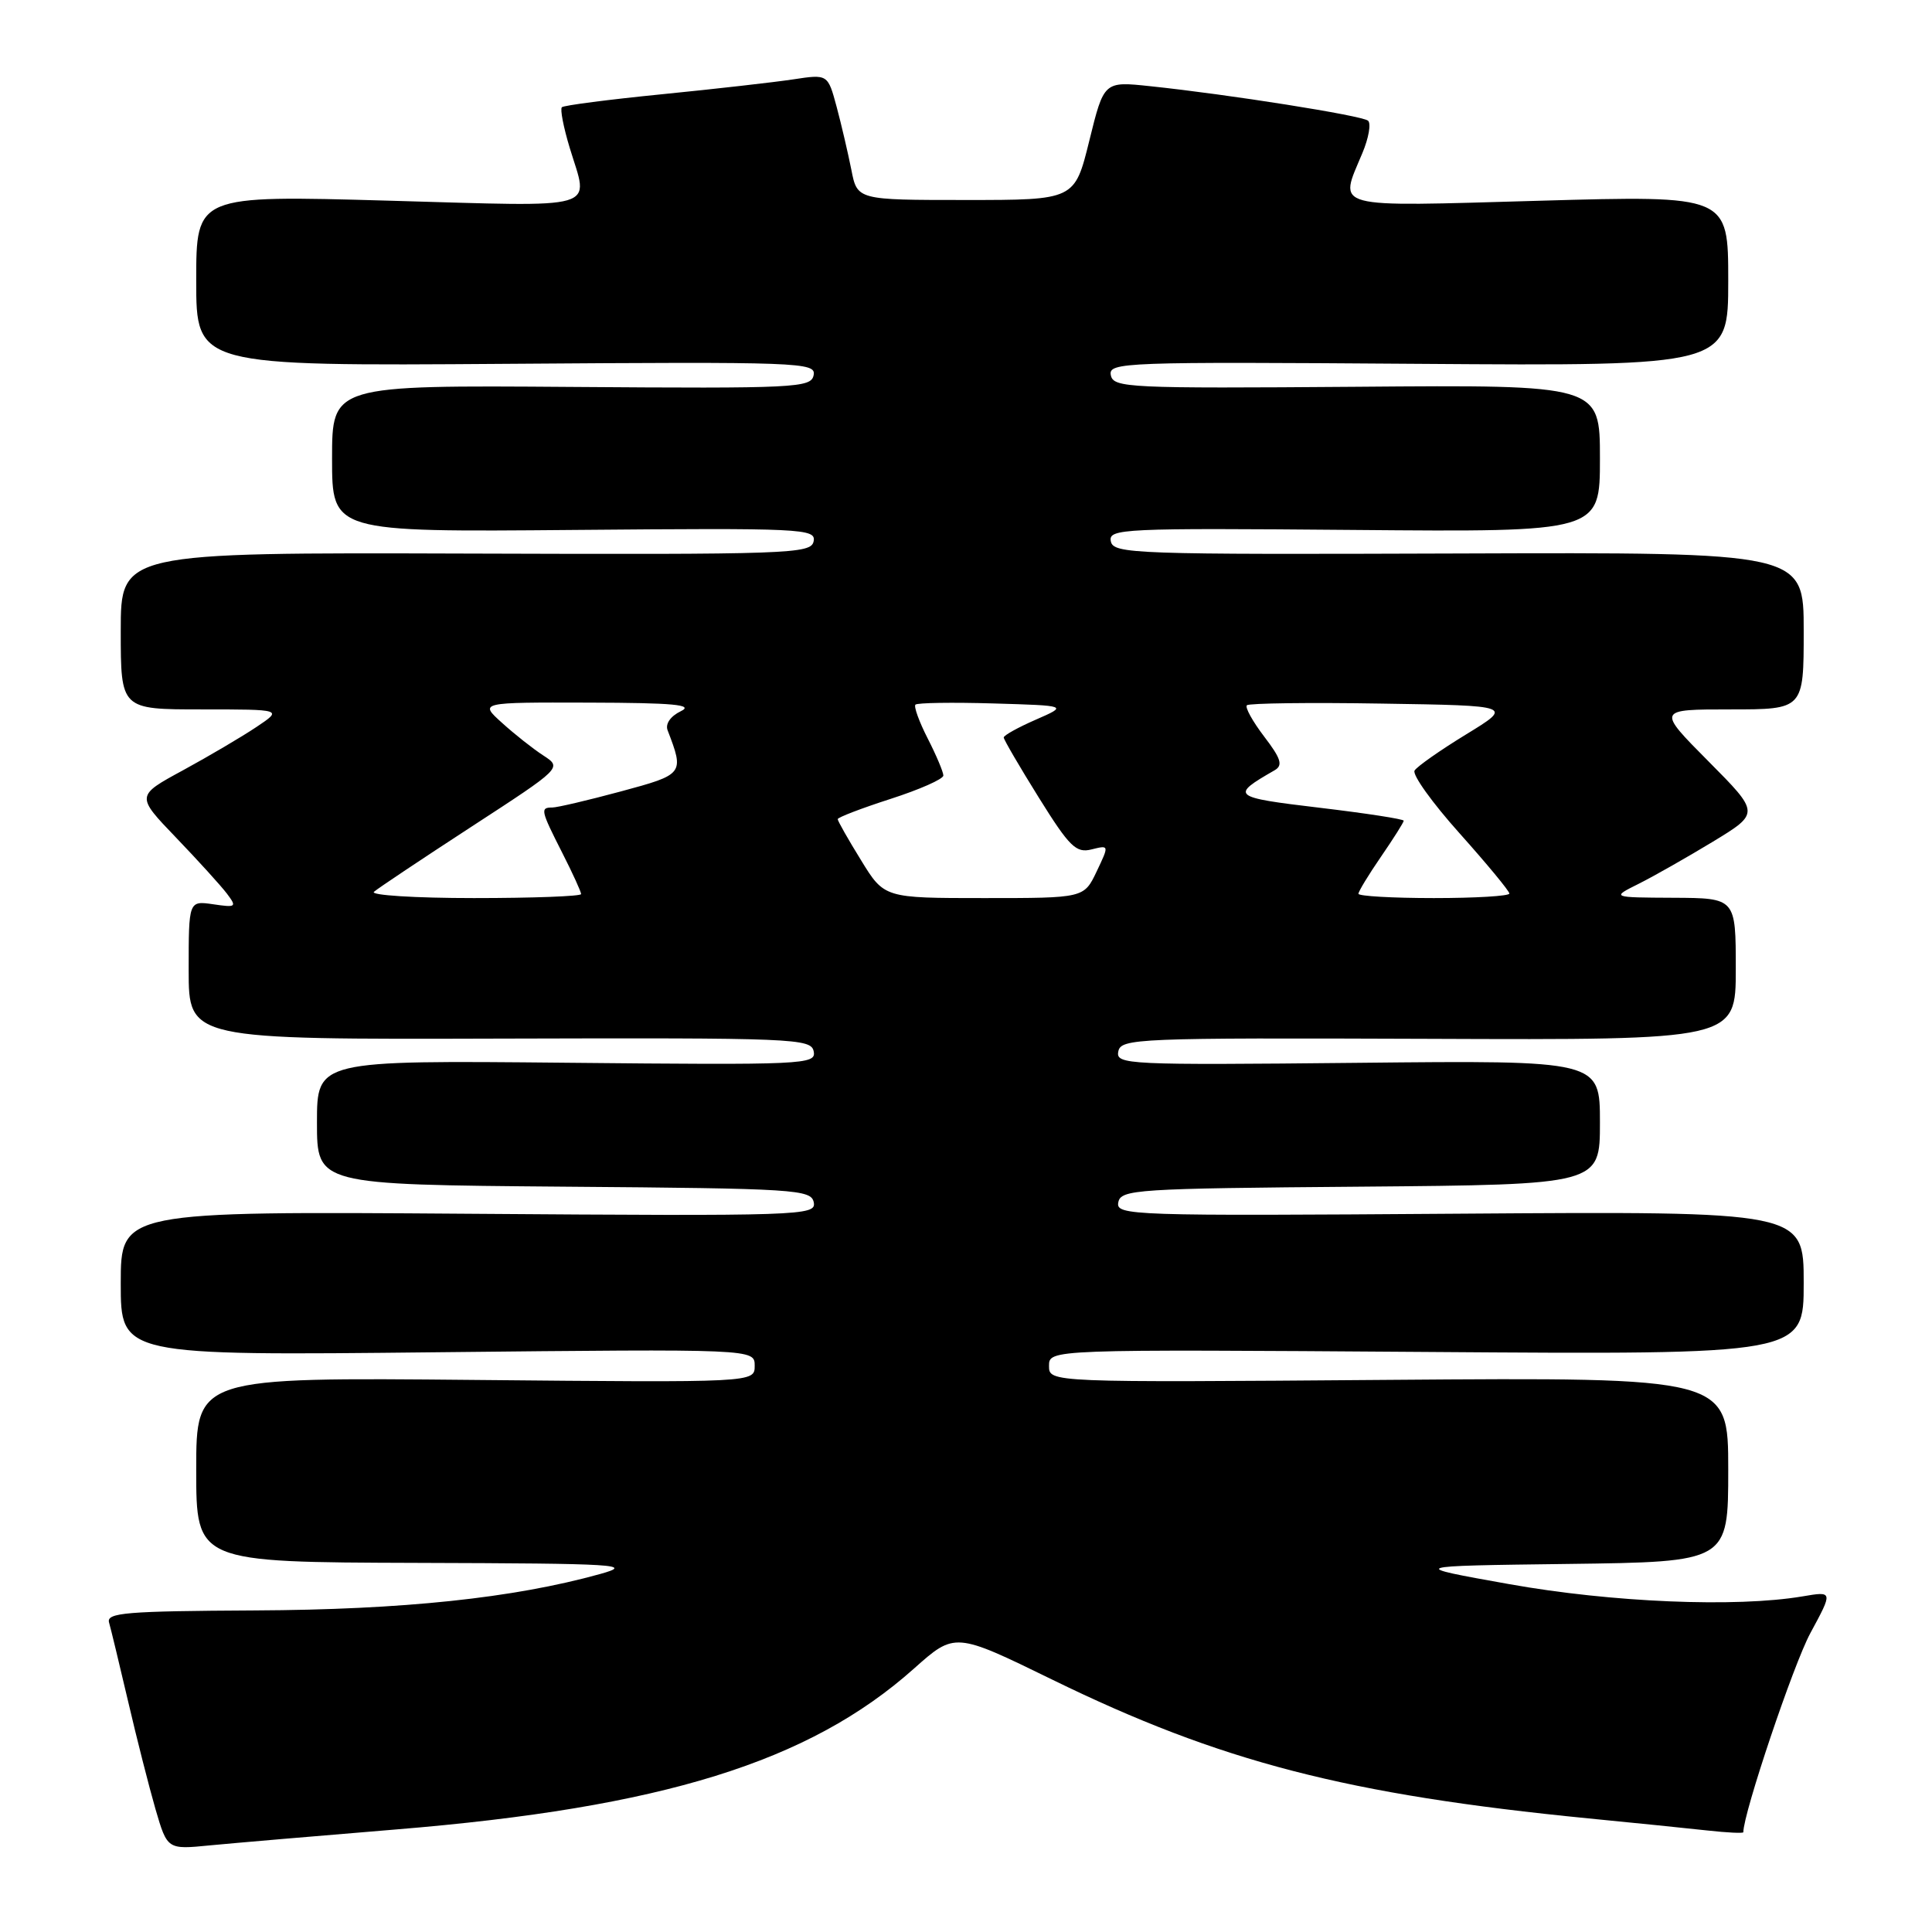 <?xml version="1.0" encoding="UTF-8" standalone="no"?>
<!DOCTYPE svg PUBLIC "-//W3C//DTD SVG 1.1//EN" "http://www.w3.org/Graphics/SVG/1.1/DTD/svg11.dtd" >
<svg xmlns="http://www.w3.org/2000/svg" xmlns:xlink="http://www.w3.org/1999/xlink" version="1.1" viewBox="0 0 256 256">
 <g >
 <path fill="currentColor"
d=" M 52.50 242.41 C 87.74 239.52 107.21 233.48 121.09 221.11 C 126.53 216.26 126.53 216.26 139.43 222.56 C 161.71 233.45 178.52 237.80 210.50 240.95 C 216.55 241.54 223.64 242.26 226.25 242.55 C 228.86 242.84 231.00 242.94 231.00 242.78 C 231.00 240.27 237.64 220.53 239.88 216.40 C 242.89 210.84 242.89 210.84 238.84 211.53 C 230.02 213.02 213.55 212.33 200.00 209.91 C 186.50 207.50 186.50 207.50 207.75 207.23 C 229.00 206.96 229.00 206.96 229.00 194.73 C 229.00 182.50 229.00 182.50 184.00 182.84 C 139.00 183.19 139.00 183.19 139.00 180.99 C 139.00 178.79 139.00 178.79 189.00 179.14 C 239.00 179.50 239.00 179.50 239.00 170.00 C 239.00 160.50 239.00 160.50 193.41 160.82 C 149.75 161.13 147.84 161.07 148.18 159.32 C 148.51 157.61 150.47 157.48 180.26 157.24 C 212.00 156.97 212.00 156.97 212.00 148.74 C 212.00 140.50 212.00 140.50 179.91 140.83 C 149.29 141.14 147.84 141.07 148.18 139.33 C 148.52 137.59 150.57 137.51 189.27 137.65 C 230.00 137.81 230.00 137.81 230.00 128.40 C 230.00 119.00 230.00 119.00 221.75 118.96 C 213.50 118.92 213.50 118.92 217.13 117.11 C 219.13 116.11 223.56 113.59 226.98 111.52 C 233.19 107.74 233.19 107.74 226.37 100.87 C 219.55 94.00 219.55 94.00 229.28 94.00 C 239.00 94.00 239.00 94.00 239.00 83.59 C 239.00 73.18 239.00 73.18 193.27 73.34 C 150.17 73.49 147.52 73.40 147.19 71.72 C 146.86 70.05 148.66 69.96 179.42 70.22 C 212.00 70.50 212.00 70.50 212.00 60.75 C 212.00 50.99 212.00 50.99 179.77 51.25 C 149.47 51.48 147.52 51.39 147.19 49.71 C 146.85 48.00 148.87 47.93 187.92 48.21 C 229.00 48.50 229.00 48.50 229.00 37.20 C 229.00 25.89 229.00 25.89 204.00 26.60 C 176.03 27.39 177.40 27.76 180.52 20.29 C 181.36 18.29 181.70 16.35 181.27 15.99 C 180.46 15.31 162.81 12.51 152.39 11.42 C 146.28 10.77 146.28 10.77 144.34 18.64 C 142.40 26.50 142.40 26.50 128.00 26.50 C 113.59 26.50 113.59 26.50 112.81 22.50 C 112.37 20.30 111.50 16.55 110.86 14.16 C 109.69 9.82 109.69 9.82 105.09 10.52 C 102.57 10.90 94.74 11.79 87.70 12.49 C 80.67 13.19 74.70 13.96 74.45 14.21 C 74.20 14.47 74.67 16.88 75.49 19.59 C 78.03 27.98 80.07 27.39 51.50 26.59 C 26.00 25.87 26.00 25.87 26.00 37.19 C 26.00 48.50 26.00 48.50 67.08 48.21 C 106.13 47.93 108.15 48.00 107.81 49.71 C 107.48 51.39 105.54 51.49 75.73 51.27 C 44.00 51.04 44.00 51.04 44.00 60.77 C 44.00 70.50 44.00 70.50 76.08 70.22 C 106.36 69.96 108.14 70.04 107.81 71.72 C 107.48 73.40 104.82 73.49 61.73 73.35 C 16.00 73.21 16.00 73.21 16.00 83.60 C 16.00 94.00 16.00 94.00 26.73 94.00 C 37.46 94.00 37.46 94.00 33.98 96.33 C 32.07 97.61 27.69 100.19 24.26 102.06 C 18.01 105.45 18.01 105.45 23.32 110.98 C 26.23 114.01 29.26 117.35 30.06 118.40 C 31.41 120.19 31.30 120.27 28.25 119.82 C 25.00 119.35 25.00 119.35 25.00 128.54 C 25.00 137.74 25.00 137.74 66.23 137.62 C 105.39 137.51 107.48 137.59 107.82 139.32 C 108.16 141.06 106.66 141.13 75.09 140.82 C 42.00 140.50 42.00 140.50 42.00 148.74 C 42.00 156.97 42.00 156.97 74.74 157.24 C 105.55 157.48 107.49 157.61 107.83 159.33 C 108.16 161.08 106.30 161.15 62.09 160.83 C 16.00 160.50 16.00 160.50 16.00 170.06 C 16.00 179.63 16.00 179.63 58.00 179.18 C 100.00 178.74 100.00 178.74 100.00 180.97 C 100.00 183.20 100.00 183.20 63.00 182.85 C 26.00 182.50 26.00 182.50 26.00 194.75 C 26.00 207.00 26.00 207.00 55.25 207.09 C 82.04 207.17 84.08 207.30 79.50 208.57 C 68.02 211.76 53.38 213.30 33.76 213.39 C 16.68 213.48 14.08 213.69 14.45 214.99 C 14.69 215.82 15.82 220.52 16.97 225.42 C 18.11 230.33 19.75 236.76 20.60 239.71 C 22.17 245.08 22.17 245.08 27.83 244.52 C 30.95 244.22 42.05 243.27 52.50 242.41 Z  M 49.55 118.17 C 50.07 117.71 55.90 113.82 62.49 109.53 C 74.48 101.73 74.48 101.73 72.00 100.11 C 70.64 99.23 68.17 97.28 66.52 95.78 C 63.50 93.06 63.50 93.06 78.00 93.10 C 89.31 93.13 92.00 93.38 90.21 94.24 C 88.84 94.90 88.14 95.92 88.46 96.76 C 90.68 102.55 90.64 102.61 82.26 104.87 C 77.92 106.04 73.83 107.00 73.18 107.00 C 71.56 107.00 71.64 107.37 74.50 113.00 C 75.88 115.71 77.00 118.17 77.00 118.47 C 77.00 118.76 70.61 119.00 62.80 119.00 C 54.99 119.00 49.03 118.62 49.55 118.17 Z  M 114.09 113.98 C 112.39 111.23 111.00 108.78 111.00 108.54 C 111.00 108.31 114.15 107.10 118.00 105.86 C 121.85 104.62 125.00 103.23 125.00 102.76 C 125.00 102.30 124.07 100.09 122.93 97.86 C 121.79 95.63 121.06 93.61 121.30 93.37 C 121.54 93.12 126.19 93.05 131.62 93.21 C 141.50 93.50 141.50 93.50 137.25 95.36 C 134.91 96.38 133.00 97.44 133.00 97.72 C 133.00 98.00 135.09 101.58 137.65 105.69 C 141.72 112.22 142.59 113.07 144.64 112.55 C 146.98 111.97 146.98 111.97 145.31 115.48 C 143.63 119.00 143.63 119.00 130.40 119.00 C 117.17 119.00 117.17 119.00 114.09 113.98 Z  M 180.00 118.43 C 180.00 118.12 181.35 115.90 183.00 113.50 C 184.65 111.10 186.00 108.96 186.00 108.75 C 186.00 108.53 180.98 107.76 174.85 107.03 C 163.19 105.64 162.98 105.46 168.90 102.06 C 170.02 101.41 169.75 100.53 167.51 97.60 C 165.98 95.59 164.94 93.72 165.22 93.45 C 165.49 93.18 173.54 93.07 183.11 93.23 C 200.50 93.50 200.50 93.50 194.27 97.31 C 190.85 99.40 187.77 101.56 187.44 102.10 C 187.10 102.64 189.79 106.39 193.42 110.44 C 197.04 114.49 200.00 118.07 200.00 118.40 C 200.00 118.73 195.50 119.00 190.00 119.00 C 184.50 119.00 180.00 118.74 180.00 118.43 Z "/>
</g>
</svg>